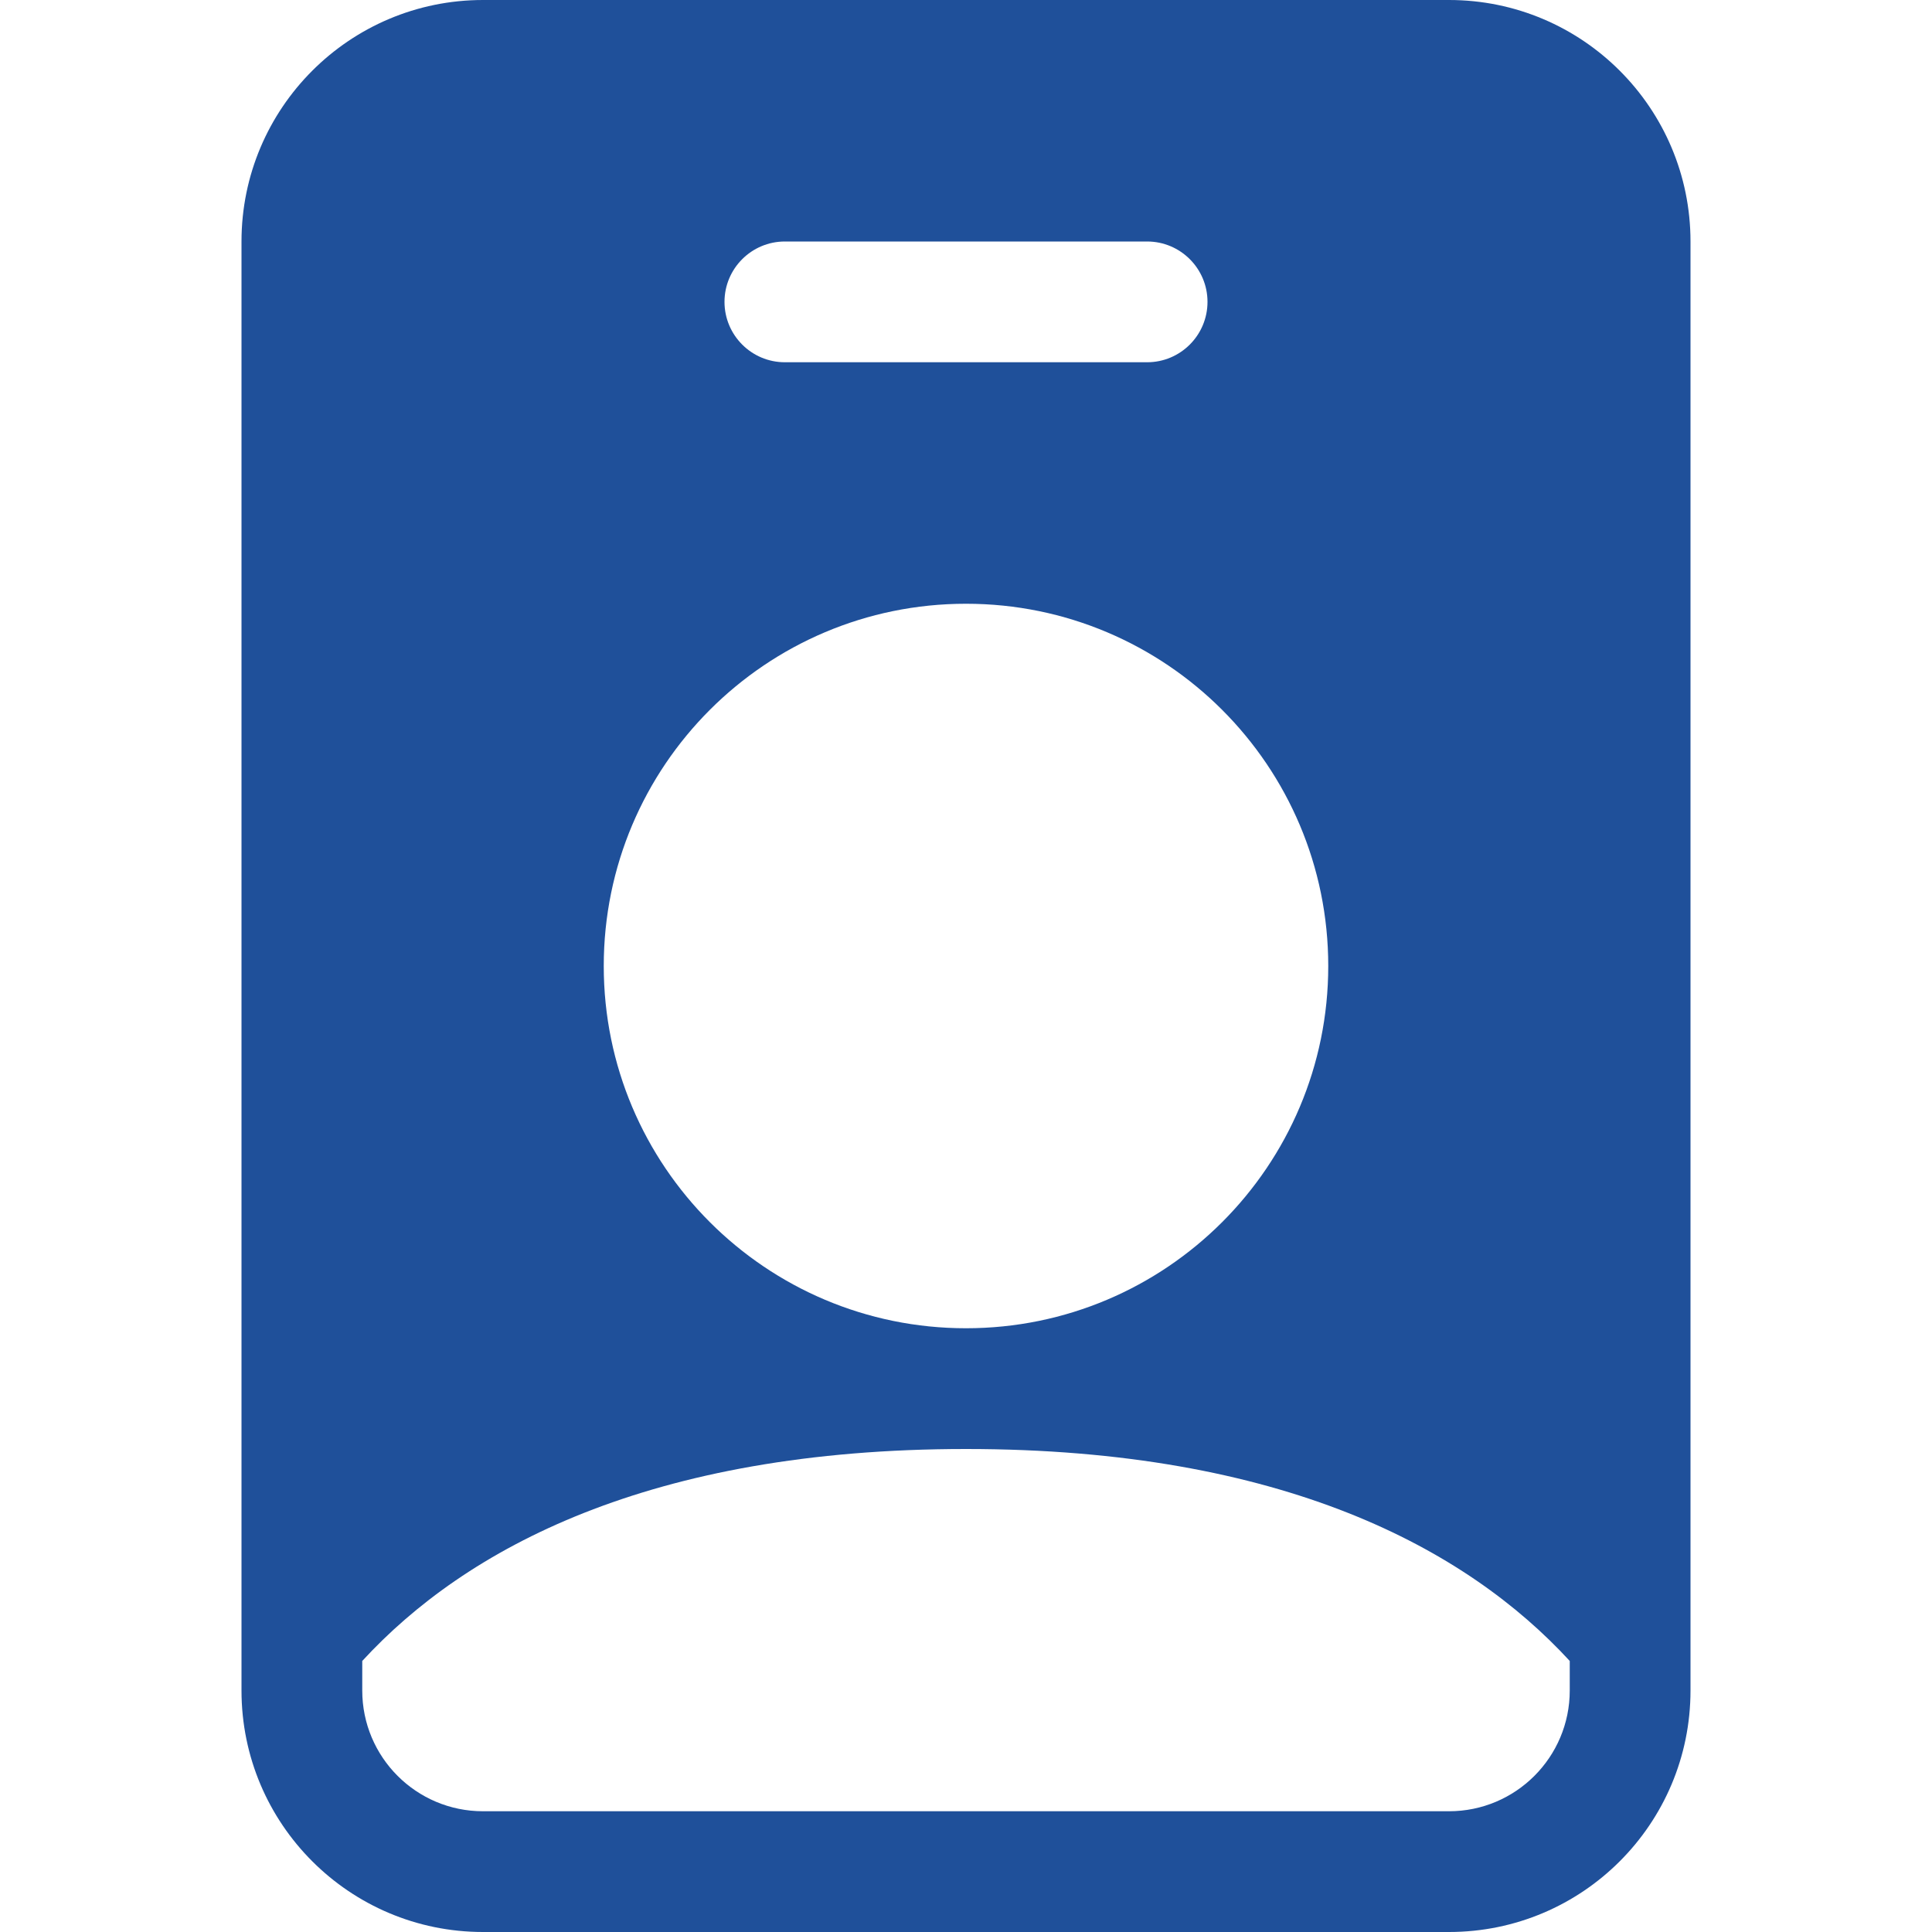 <svg width="42" height="42" viewBox="0 0 42 42" fill="none" xmlns="http://www.w3.org/2000/svg">
<path d="M5.25 5.25C5.25 2.351 7.601 0 10.5 0H31.5C34.4 0 36.75 2.351 36.75 5.25V36.75C36.75 39.65 34.4 42 31.5 42H10.5C7.601 42 5.25 39.65 5.25 36.75V5.25ZM17.062 5.25C16.338 5.25 15.75 5.838 15.75 6.562C15.75 7.287 16.338 7.875 17.062 7.875H24.938C25.662 7.875 26.25 7.287 26.25 6.562C26.25 5.838 25.662 5.25 24.938 5.25H17.062ZM21 28.875C25.349 28.875 28.875 25.349 28.875 21C28.875 16.651 25.349 13.125 21 13.125C16.651 13.125 13.125 16.651 13.125 21C13.125 25.349 16.651 28.875 21 28.875ZM34.125 36.108C31.882 33.668 27.886 31.5 21 31.5C14.114 31.5 10.118 33.668 7.875 36.108V36.75C7.875 38.2 9.05 39.375 10.5 39.375H31.5C32.95 39.375 34.125 38.2 34.125 36.75V36.108Z" fill="#1F509A"/>
</svg>
